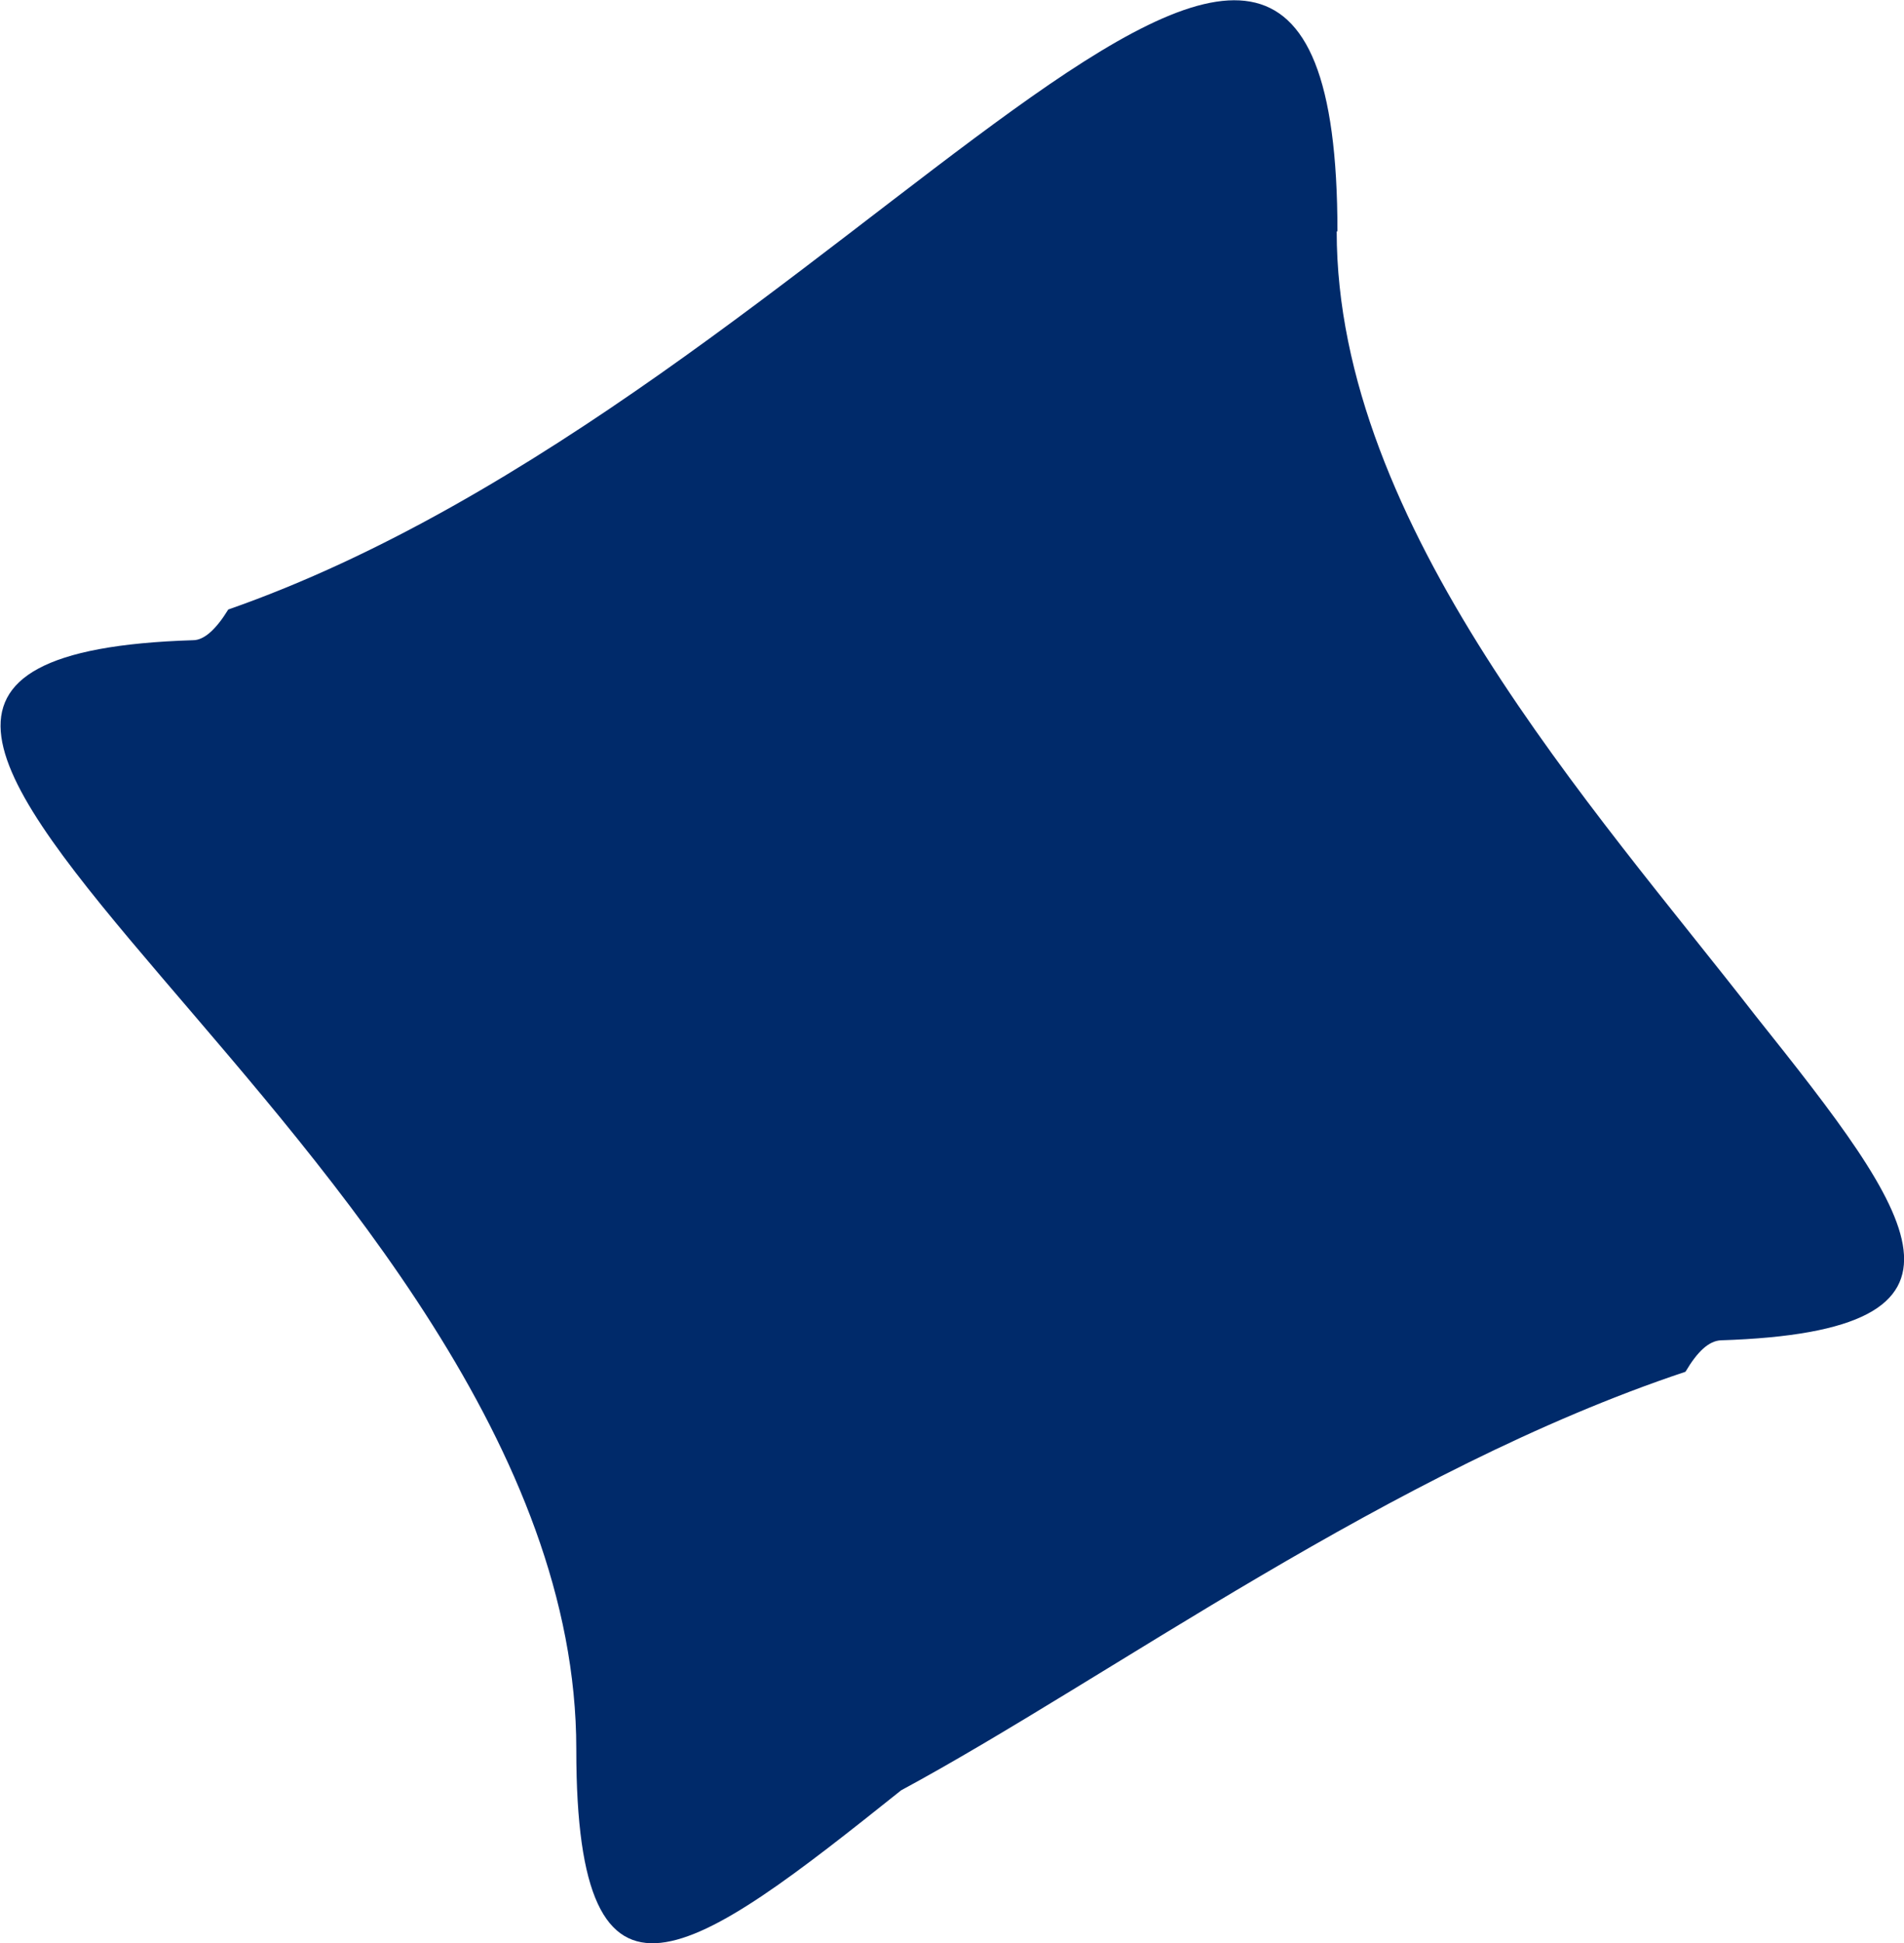 <?xml version="1.0" encoding="UTF-8" standalone="no"?>
<svg
   xmlns:dc="http://purl.org/dc/elements/1.1/"
   xmlns:cc="http://creativecommons.org/ns#"
   xmlns:rdf="http://www.w3.org/1999/02/22-rdf-syntax-ns#"
   xmlns:svg="http://www.w3.org/2000/svg"
   xmlns="http://www.w3.org/2000/svg"
   xmlns:sodipodi="http://sodipodi.sourceforge.net/DTD/sodipodi-0.dtd"
   xmlns:inkscape="http://www.inkscape.org/namespaces/inkscape"
   width="2.544mm"
   height="2.595mm"
   viewBox="0 0 2.544 2.595"
   version="1.1"
   id="svg8"
   sodipodi:docname="long-line.svg"
   inkscape:version="1.0.2 (e86c870879, 2021-01-15)">
  <defs
     id="defs2" />
  <sodipodi:namedview
     id="base"
     pagecolor="#ffffff"
     bordercolor="#666666"
     borderopacity="1.0"
     inkscape:pageopacity="0.0"
     inkscape:pageshadow="2"
     inkscape:zoom="6.0208926"
     inkscape:cx="19.513607"
     inkscape:cy="62.04018"
     inkscape:document-units="mm"
     inkscape:current-layer="layer1"
     inkscape:document-rotation="0"
     showgrid="false"
     inkscape:window-width="1920"
     inkscape:window-height="1043"
     inkscape:window-x="0"
     inkscape:window-y="0"
     inkscape:window-maximized="1"
     fit-margin-top="5"
     fit-margin-left="5"
     fit-margin-right="5"
     fit-margin-bottom="5" />
  <g
     inkscape:label="Layer 1"
     inkscape:groupmode="layer"
     id="layer1"
     transform="translate(-66.68,-112.36)">
    <g
       id="g1964"
       style="stroke:none"
       transform="translate(37.203,1.952)">
      <path
         style="opacity:1;fill:#002a6a;fill-opacity:1;stroke:none;stroke-width:1.058px;stroke-linejoin:round;stroke-miterlimit:10;stroke-opacity:1"
         d="m 31.263,110.717 c 0,0.393 0.344,0.77 0.56,1.048 0.213,0.267 0.329,0.421 -0.047,0.433 -0.016,0.001 -0.031,0.015 -0.047,0.042 -0.393,0.131 -0.77,0.409 -1.048,0.559 -0.278,0.222 -0.434,0.339 -0.434,-0.054 v -0.001 c 3e-4,-0.802 -1.309,-1.456 -0.512,-1.481 0.015,0 0.031,-0.015 0.047,-0.041 0.819,-0.286 1.482,-1.324 1.482,-0.505 z"
         id="path1878" />
    </g>
  </g>
</svg>
